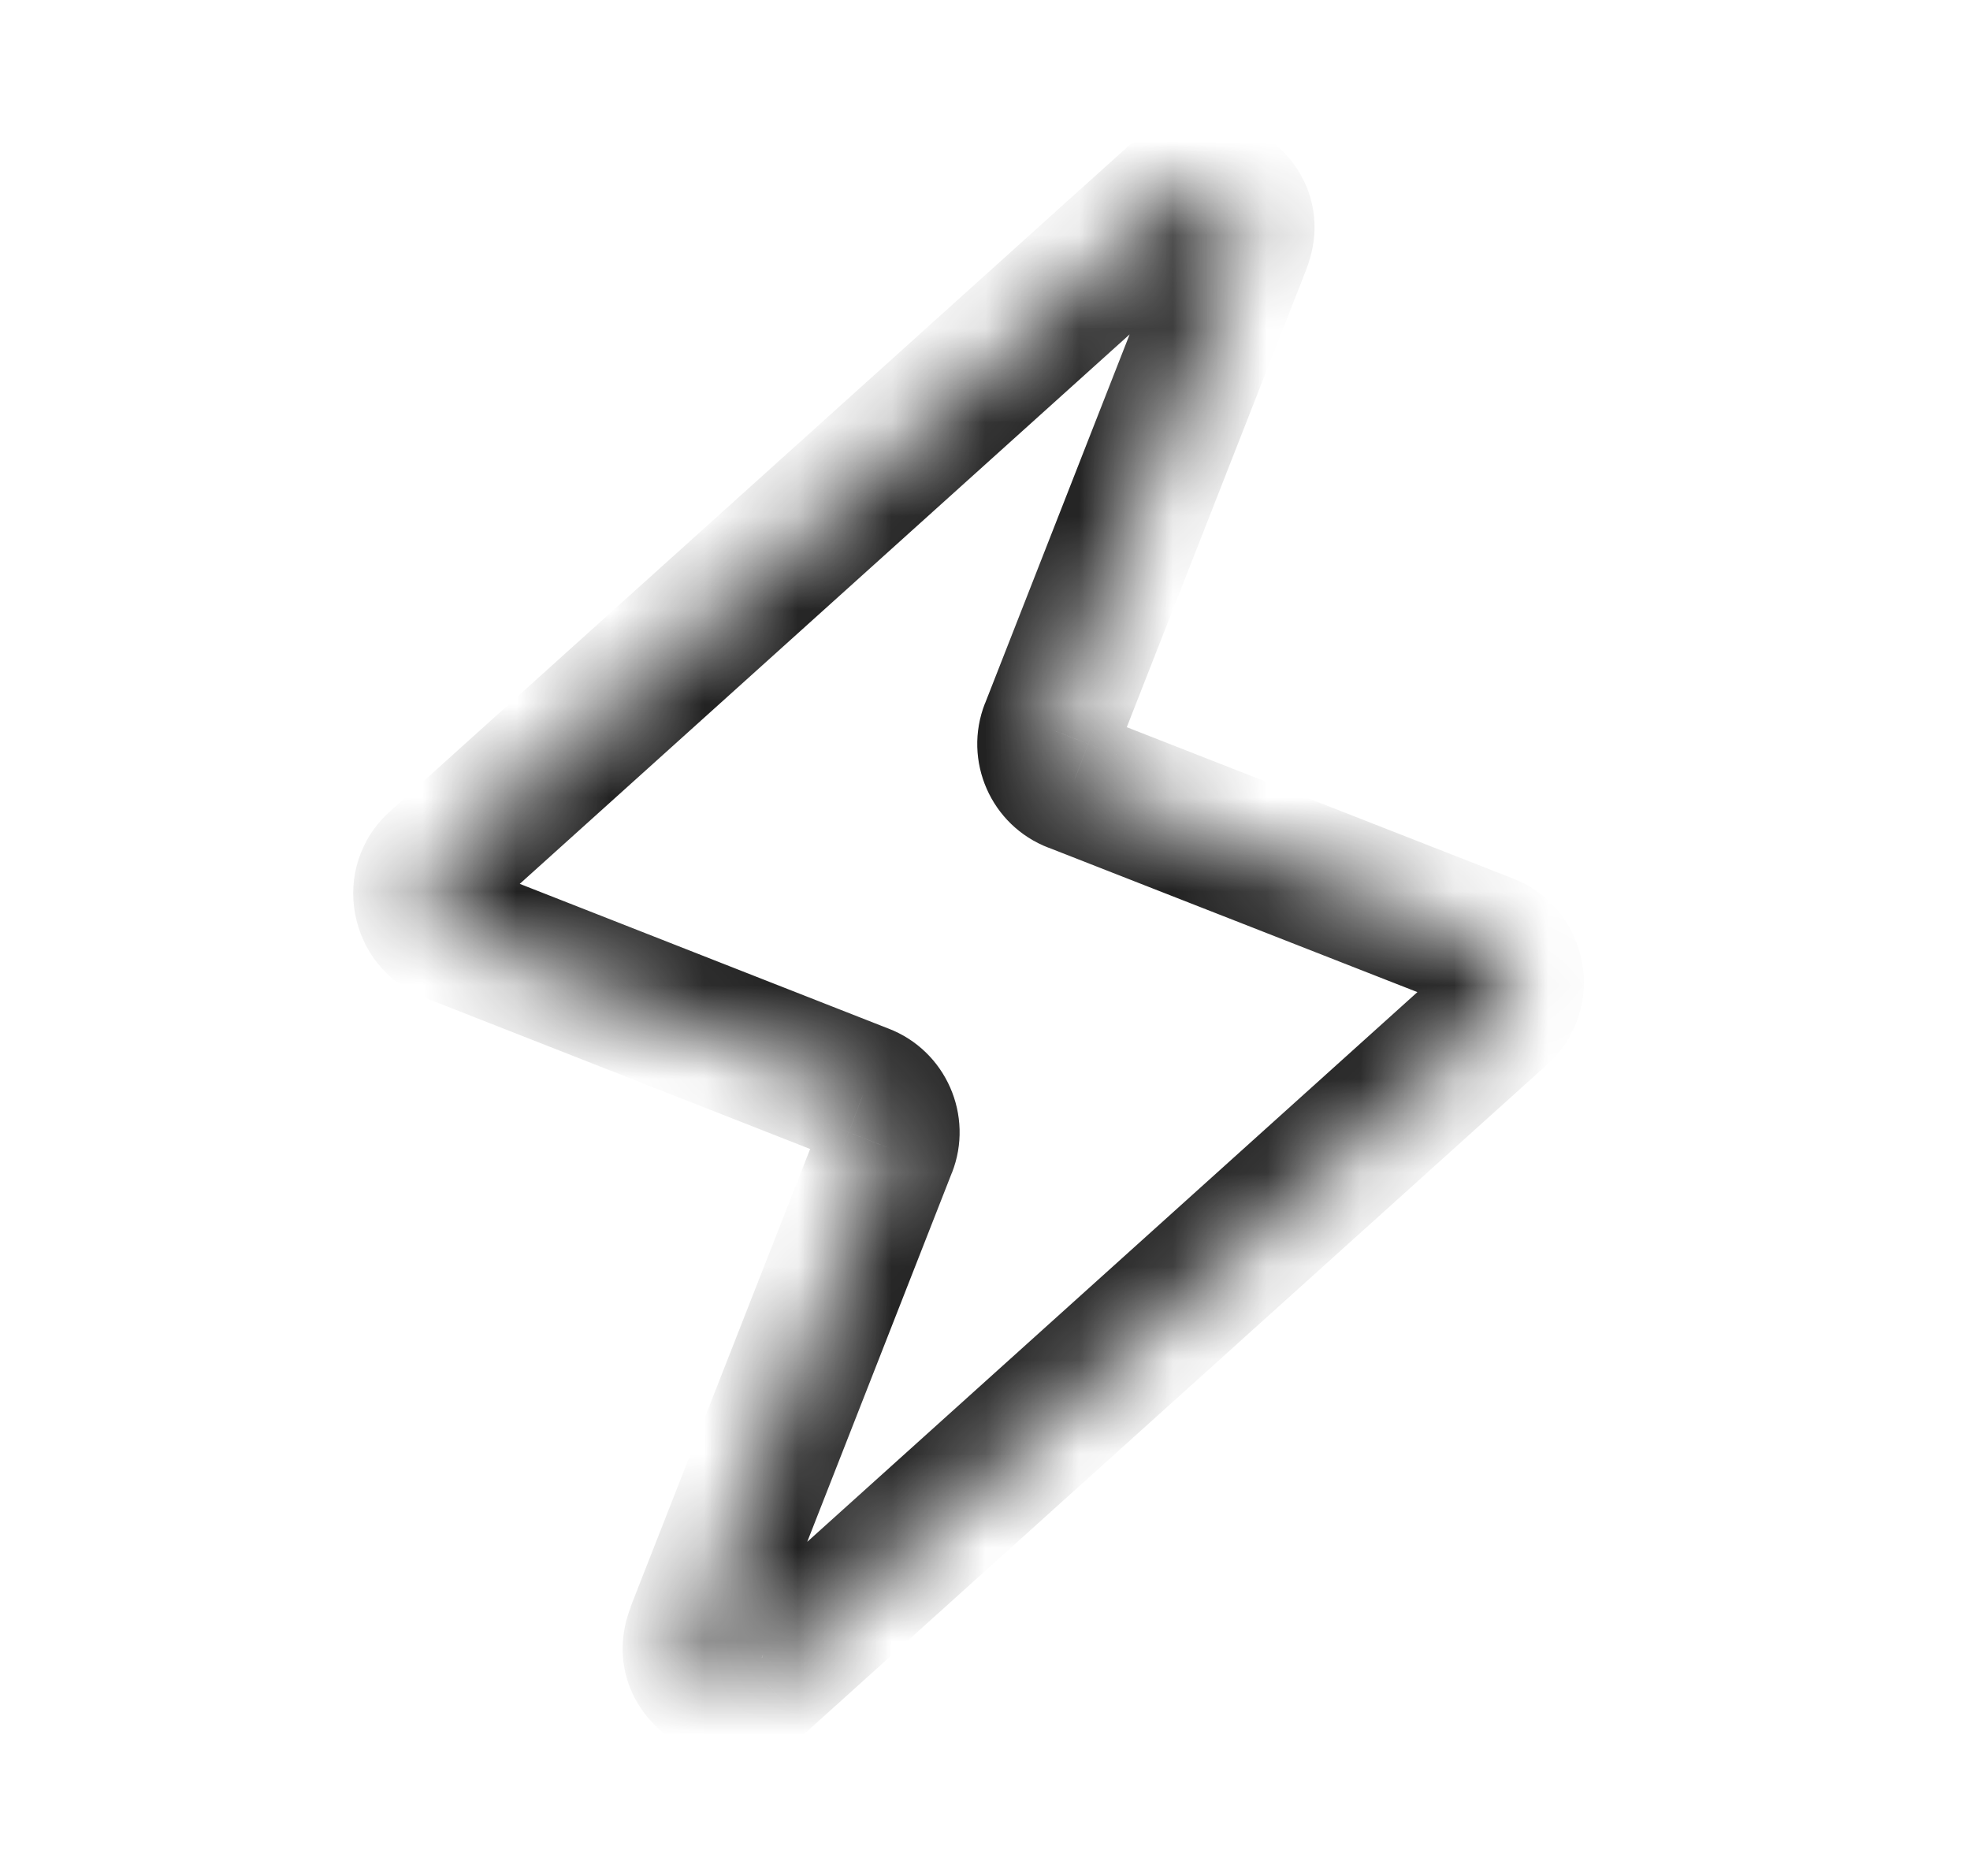 <svg width="21" height="20" viewBox="0 0 21 20" fill="none" xmlns="http://www.w3.org/2000/svg">
<mask id="path-1-inside-1_8863_2341" fill="white">
<path d="M7.42 17.405L9.449 12.229C9.538 12.005 9.426 11.752 9.201 11.666L4.793 9.935C4.492 9.817 4.418 9.422 4.66 9.207L12.531 2.115C12.873 1.808 13.395 2.168 13.227 2.598L11.198 7.774C11.109 7.998 11.221 8.251 11.446 8.337L15.857 10.065C16.158 10.183 16.229 10.578 15.99 10.793L8.119 17.886C7.777 18.192 7.255 17.832 7.423 17.402"/>
</mask>
<path d="M9.449 12.229L8.752 11.954L8.751 11.956L9.449 12.229ZM9.201 11.666L8.927 12.364L8.934 12.367L9.201 11.666ZM4.793 9.935L5.067 9.237L5.067 9.237L4.793 9.935ZM4.66 9.207L5.159 9.767L5.162 9.764L4.66 9.207ZM12.531 2.115L12.03 1.556L12.029 1.557L12.531 2.115ZM13.227 2.598L13.925 2.872L13.925 2.871L13.227 2.598ZM11.198 7.774L11.896 8.049L11.896 8.047L11.198 7.774ZM11.446 8.337L11.719 7.638L11.713 7.636L11.446 8.337ZM15.857 10.065L16.131 9.367L16.131 9.367L15.857 10.065ZM15.99 10.793L16.492 11.35L16.492 11.35L15.99 10.793ZM8.119 17.886L8.62 18.444L8.621 18.443L8.119 17.886ZM8.119 17.678L10.147 12.503L8.751 11.956L6.722 17.131L8.119 17.678ZM10.147 12.505C10.388 11.893 10.083 11.2 9.469 10.965L8.934 12.367C8.768 12.303 8.687 12.118 8.752 11.954L10.147 12.505ZM9.476 10.968L5.067 9.237L4.519 10.633L8.927 12.364L9.476 10.968ZM5.067 9.237C5.278 9.32 5.342 9.604 5.159 9.767L4.161 8.647C3.495 9.24 3.706 10.315 4.519 10.633L5.067 9.237ZM5.162 9.764L13.033 2.672L12.029 1.557L4.158 8.65L5.162 9.764ZM13.031 2.673C12.787 2.892 12.408 2.632 12.528 2.325L13.925 2.871C14.381 1.703 12.959 0.723 12.03 1.556L13.031 2.673ZM12.528 2.324L10.5 7.5L11.896 8.047L13.925 2.872L12.528 2.324ZM10.5 7.498C10.259 8.11 10.563 8.803 11.178 9.038L11.713 7.636C11.879 7.7 11.96 7.885 11.896 8.049L10.5 7.498ZM11.172 9.035L15.584 10.763L16.131 9.367L11.719 7.638L11.172 9.035ZM15.583 10.763C15.364 10.677 15.313 10.393 15.488 10.236L16.492 11.35C17.144 10.763 16.952 9.689 16.131 9.367L15.583 10.763ZM15.488 10.236L7.617 17.328L8.621 18.443L16.492 11.35L15.488 10.236ZM7.618 17.327C7.863 17.108 8.242 17.368 8.122 17.675L6.725 17.129C6.269 18.297 7.691 19.277 8.62 18.444L7.618 17.327Z" fill="#222222" mask="url(#path-1-inside-1_8863_2341)"/>
</svg>
